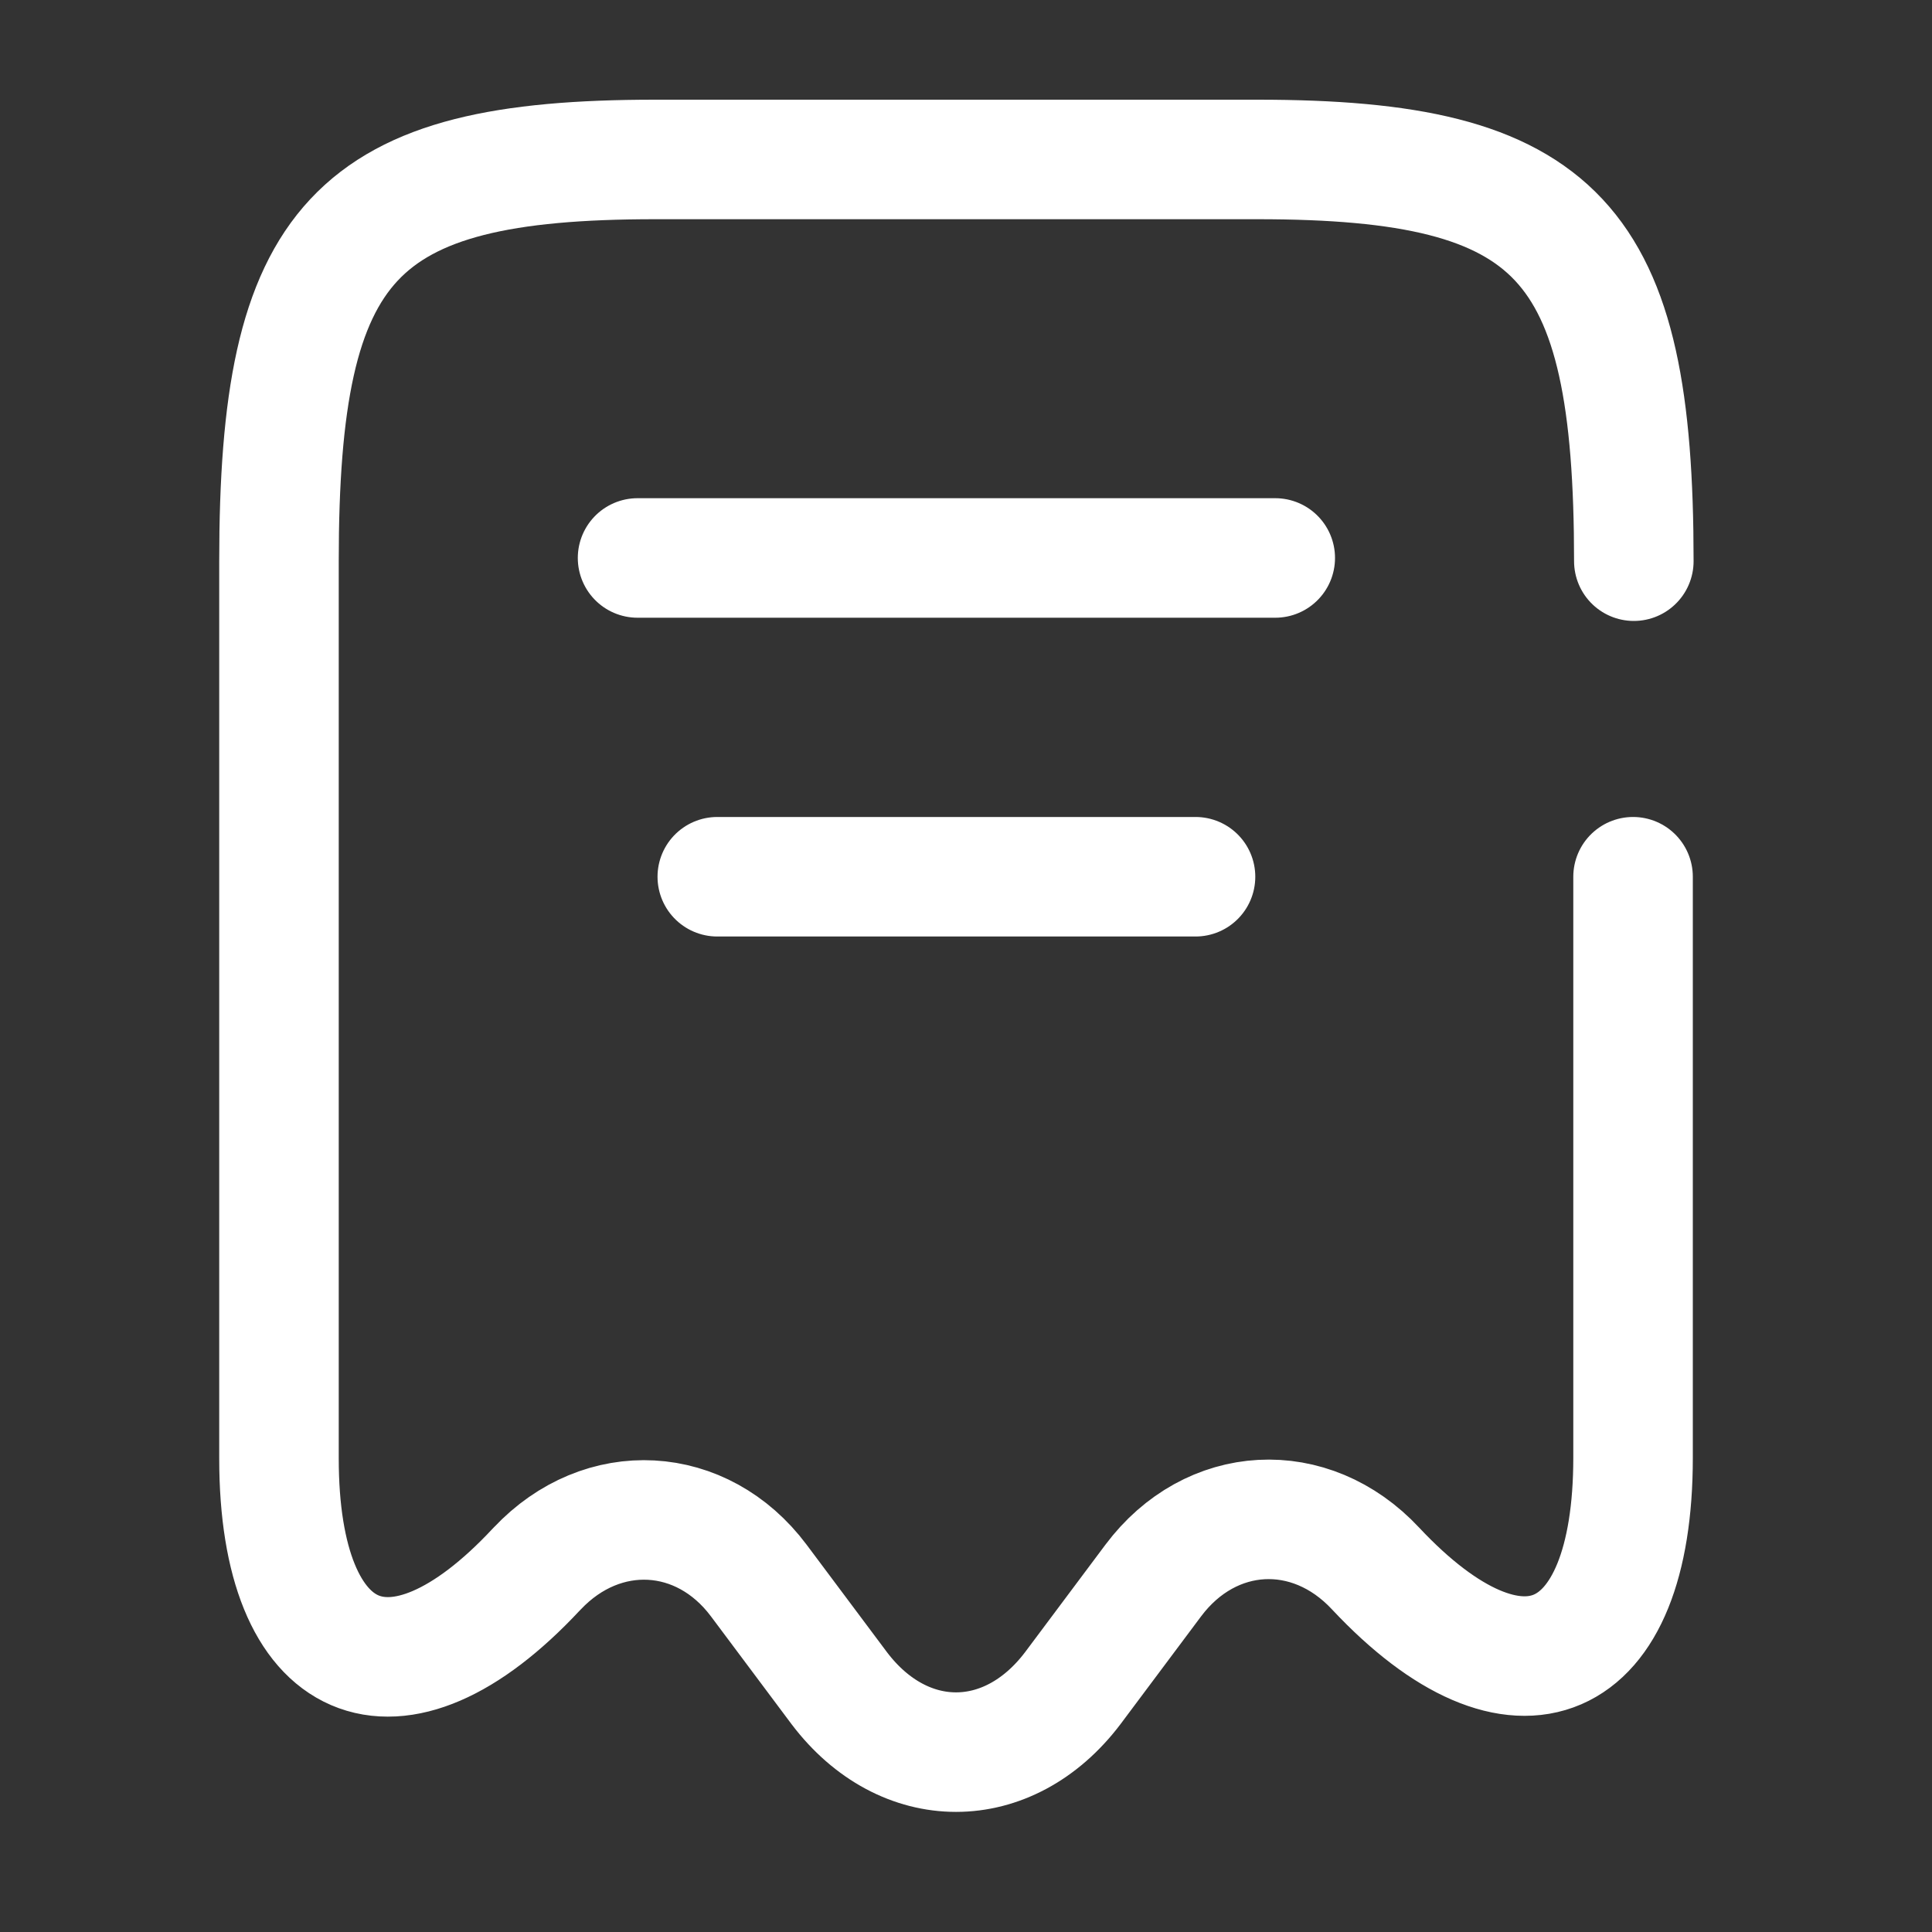 <svg width="15"
     height="15"
     viewBox="0 0 15 15"
     fill="none"
     xmlns="http://www.w3.org/2000/svg">
    <rect x="0" y="0" width="15" height="15" fill="#333333" stroke="none"/>
    <g clip-path="url(#clip0_1_1100)">
        <path d="M12.685 4.357C12.685 1.863 12.104 1.238 9.764 1.238H5.086C2.747 1.238 2.166 1.863 2.166 4.357V11.324C2.166 12.97 3.069 13.36 4.164 12.185L4.171 12.178C4.678 11.64 5.451 11.683 5.891 12.271L6.516 13.107C7.017 13.769 7.828 13.769 8.329 13.107L8.954 12.271C9.399 11.677 10.173 11.634 10.68 12.178C11.782 13.354 12.679 12.964 12.679 11.318V6.807M4.95 4.332H9.901M5.569 6.807H9.282"
              stroke="white"
              stroke-width="0.928"
              stroke-linecap="round"
              stroke-linejoin="round" />
    </g>
    <defs>
        <clipPath id="clip0_1_1100">
            <rect width="14.851"
                  height="14.851"
                  fill="white" />
        </clipPath>
    </defs>
</svg>